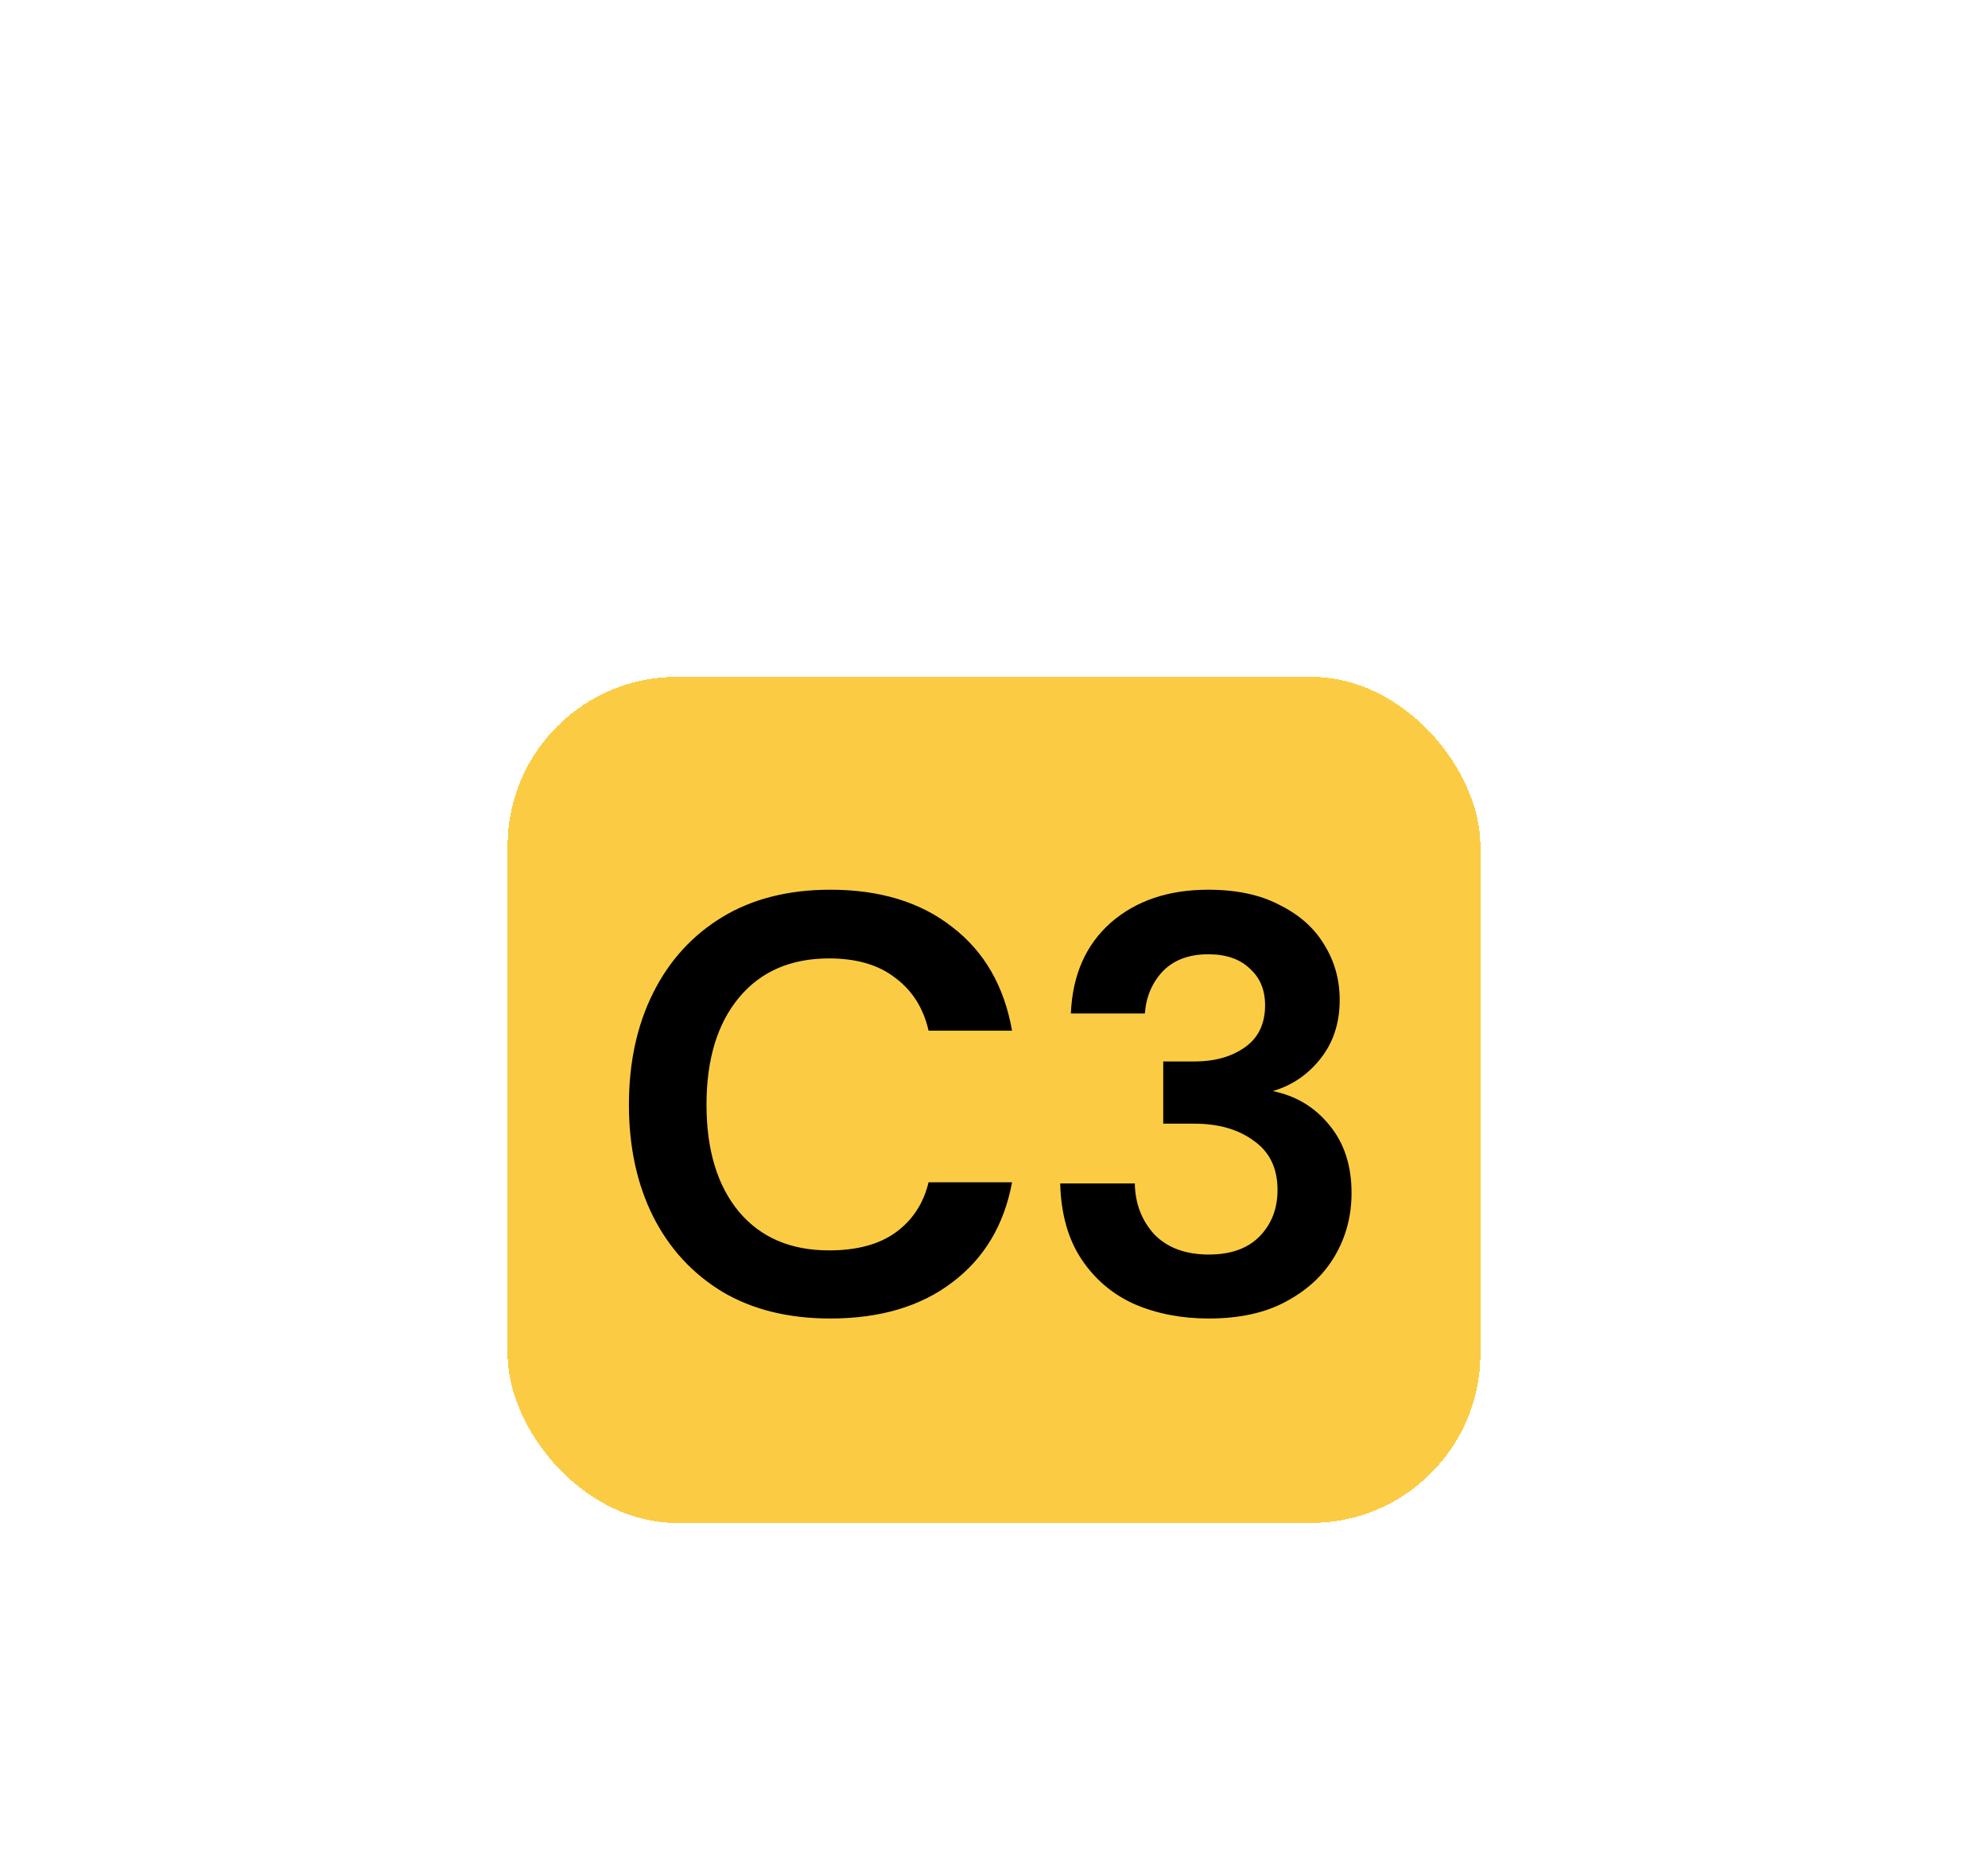 <svg width="47" height="44" viewBox="0 0 47 44" fill="none" xmlns="http://www.w3.org/2000/svg">
<g filter="url(#filter0_dd_1577_18258)">
<rect x="12" y="2" width="23" height="20" rx="4" fill="#FBCC43" shape-rendering="crispEdges"/>
<path d="M19.629 17.168C18.64 17.168 17.79 16.958 17.081 16.538C16.372 16.109 15.826 15.516 15.443 14.76C15.06 13.995 14.869 13.113 14.869 12.114C14.869 11.115 15.06 10.233 15.443 9.468C15.826 8.703 16.372 8.105 17.081 7.676C17.79 7.247 18.64 7.032 19.629 7.032C20.805 7.032 21.766 7.326 22.513 7.914C23.269 8.493 23.74 9.309 23.927 10.364H21.953C21.832 9.832 21.57 9.417 21.169 9.118C20.777 8.81 20.254 8.656 19.601 8.656C18.696 8.656 17.986 8.964 17.473 9.58C16.96 10.196 16.703 11.041 16.703 12.114C16.703 13.187 16.96 14.032 17.473 14.648C17.986 15.255 18.696 15.558 19.601 15.558C20.254 15.558 20.777 15.418 21.169 15.138C21.57 14.849 21.832 14.452 21.953 13.948H23.927C23.74 14.956 23.269 15.745 22.513 16.314C21.766 16.883 20.805 17.168 19.629 17.168ZM28.579 17.168C27.935 17.168 27.352 17.056 26.829 16.832C26.306 16.599 25.887 16.244 25.569 15.768C25.252 15.292 25.084 14.695 25.065 13.976H26.829C26.838 14.452 26.992 14.853 27.291 15.18C27.599 15.497 28.029 15.656 28.579 15.656C29.102 15.656 29.503 15.511 29.783 15.222C30.063 14.933 30.203 14.569 30.203 14.13C30.203 13.617 30.017 13.229 29.643 12.968C29.279 12.697 28.808 12.562 28.229 12.562H27.501V11.092H28.243C28.719 11.092 29.116 10.98 29.433 10.756C29.75 10.532 29.909 10.201 29.909 9.762C29.909 9.398 29.788 9.109 29.545 8.894C29.312 8.67 28.985 8.558 28.565 8.558C28.108 8.558 27.748 8.693 27.487 8.964C27.235 9.235 27.095 9.566 27.067 9.958H25.317C25.355 9.053 25.667 8.339 26.255 7.816C26.852 7.293 27.622 7.032 28.565 7.032C29.237 7.032 29.802 7.153 30.259 7.396C30.726 7.629 31.076 7.942 31.309 8.334C31.552 8.726 31.673 9.16 31.673 9.636C31.673 10.187 31.519 10.653 31.211 11.036C30.913 11.409 30.539 11.661 30.091 11.792C30.642 11.904 31.09 12.175 31.435 12.604C31.78 13.024 31.953 13.556 31.953 14.2C31.953 14.741 31.823 15.236 31.561 15.684C31.3 16.132 30.917 16.491 30.413 16.762C29.919 17.033 29.307 17.168 28.579 17.168Z" fill="black"/>
</g>
<defs>
<filter id="filter0_dd_1577_18258" x="0" y="0" width="47" height="44" filterUnits="userSpaceOnUse" color-interpolation-filters="sRGB">
<feFlood flood-opacity="0" result="BackgroundImageFix"/>
<feColorMatrix in="SourceAlpha" type="matrix" values="0 0 0 0 0 0 0 0 0 0 0 0 0 0 0 0 0 0 127 0" result="hardAlpha"/>
<feMorphology radius="4" operator="erode" in="SourceAlpha" result="effect1_dropShadow_1577_18258"/>
<feOffset dy="4"/>
<feGaussianBlur stdDeviation="3"/>
<feComposite in2="hardAlpha" operator="out"/>
<feColorMatrix type="matrix" values="0 0 0 0 0 0 0 0 0 0 0 0 0 0 0 0 0 0 0.1 0"/>
<feBlend mode="normal" in2="BackgroundImageFix" result="effect1_dropShadow_1577_18258"/>
<feColorMatrix in="SourceAlpha" type="matrix" values="0 0 0 0 0 0 0 0 0 0 0 0 0 0 0 0 0 0 127 0" result="hardAlpha"/>
<feMorphology radius="3" operator="erode" in="SourceAlpha" result="effect2_dropShadow_1577_18258"/>
<feOffset dy="10"/>
<feGaussianBlur stdDeviation="7.5"/>
<feComposite in2="hardAlpha" operator="out"/>
<feColorMatrix type="matrix" values="0 0 0 0 0 0 0 0 0 0 0 0 0 0 0 0 0 0 0.1 0"/>
<feBlend mode="normal" in2="effect1_dropShadow_1577_18258" result="effect2_dropShadow_1577_18258"/>
<feBlend mode="normal" in="SourceGraphic" in2="effect2_dropShadow_1577_18258" result="shape"/>
</filter>
</defs>
</svg>
